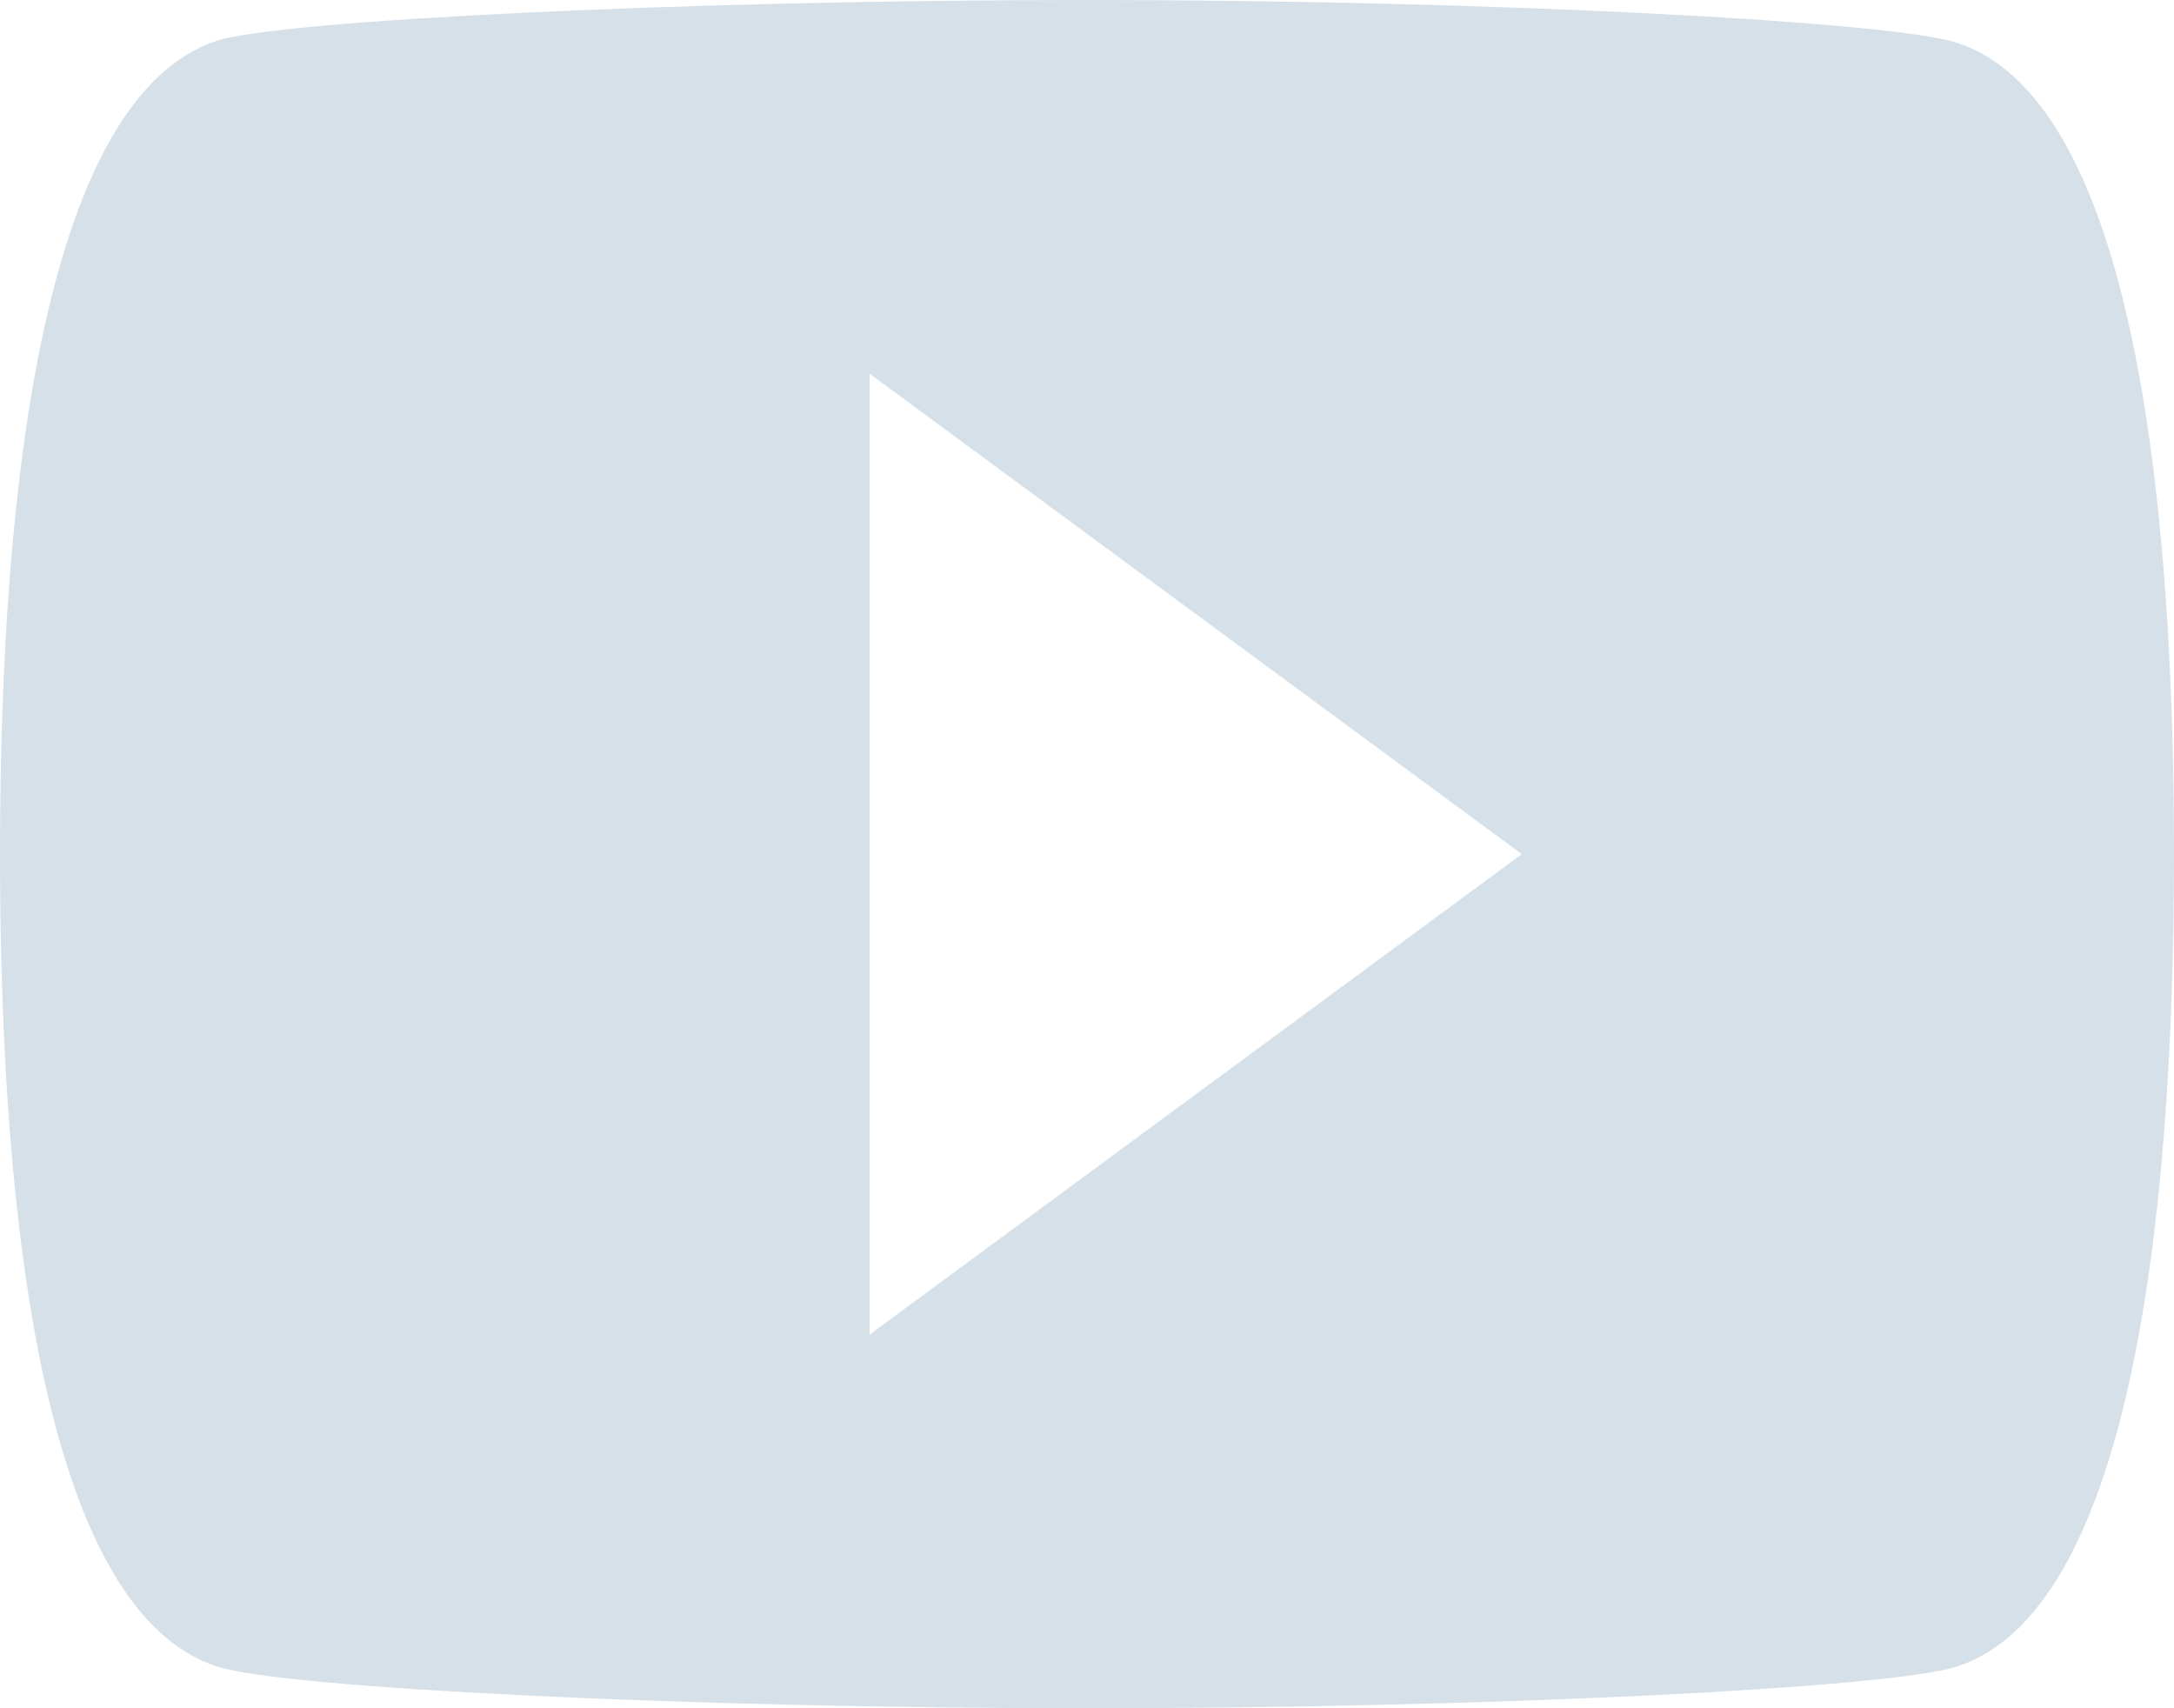 <svg width="28" height="22" viewBox="0 0 28 22" fill="none" xmlns="http://www.w3.org/2000/svg">
<path d="M11.2 17.188V4.812L19.6 11L11.2 17.188ZM25.2 0.55C24.36 0.275 19.18 0 14 0C8.82 0 3.64 0.261 2.8 0.522C0.616 1.238 0 6.05 0 11C0 15.936 0.616 20.762 2.8 21.464C3.64 21.739 8.82 22 14 22C19.18 22 24.36 21.739 25.2 21.464C27.384 20.762 28 15.936 28 11C28 6.05 27.384 1.251 25.2 0.55Z" fill="#D5E0E9"/>
</svg>
